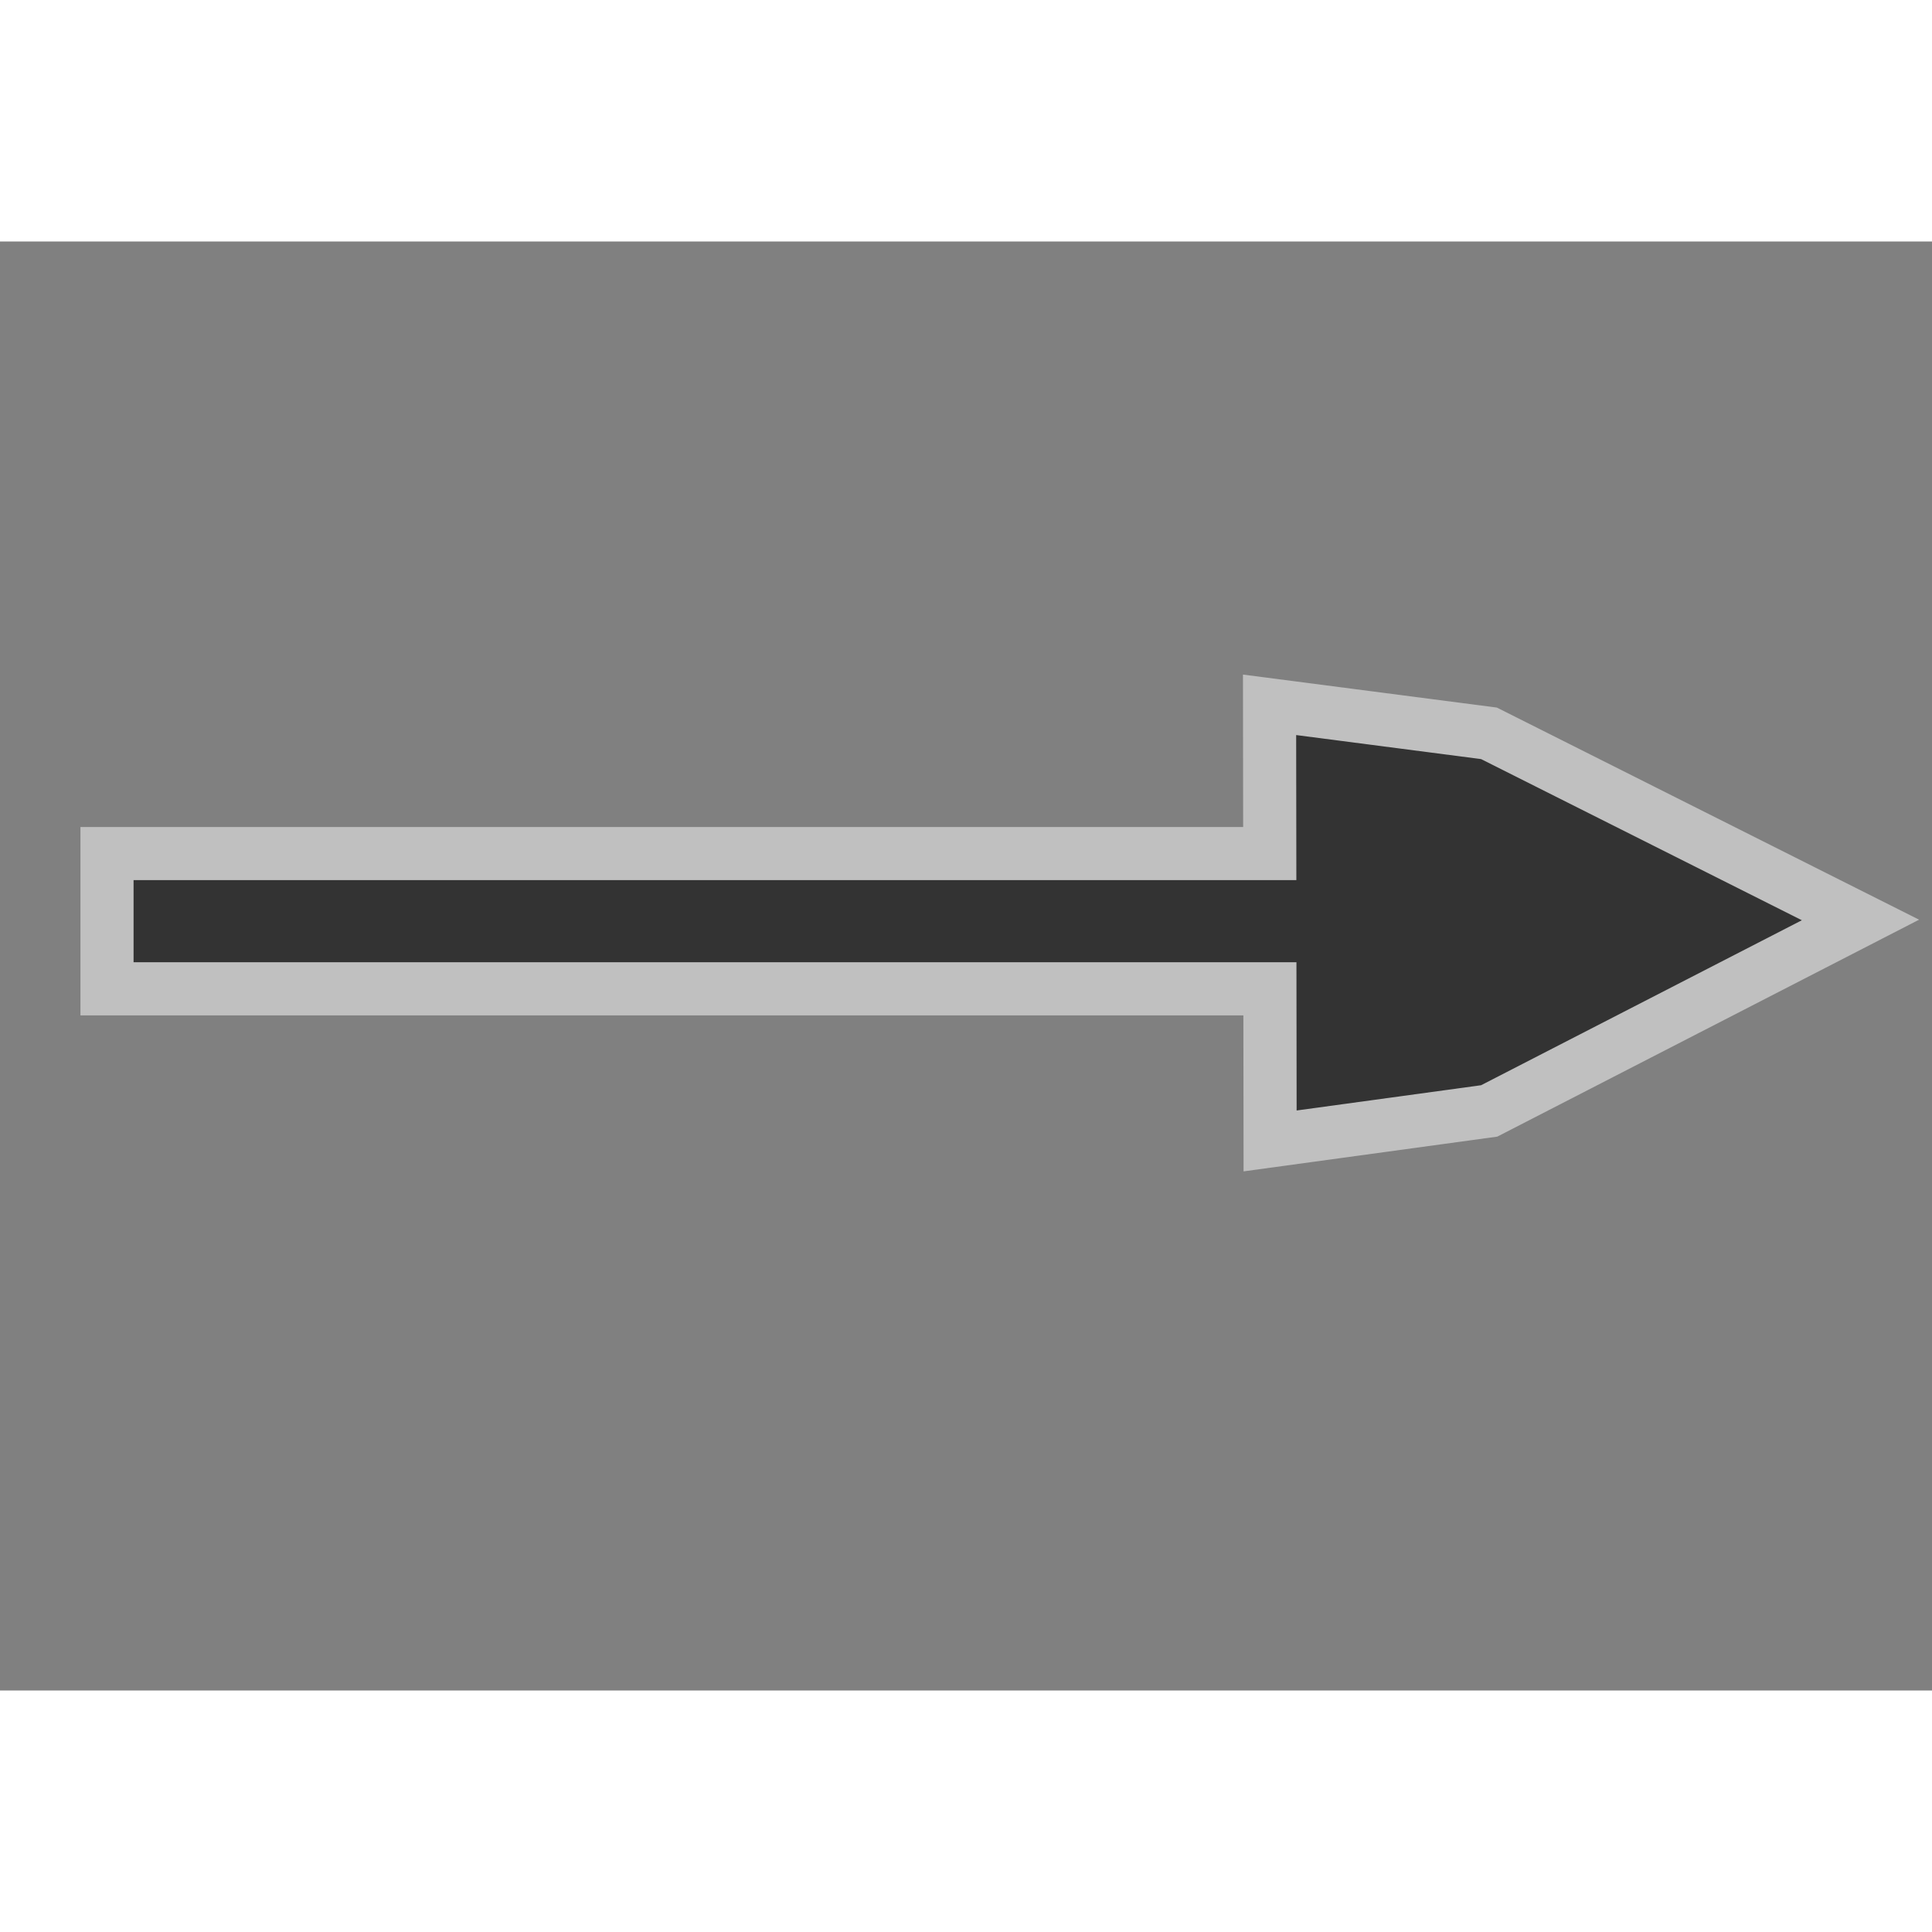 <svg xmlns="http://www.w3.org/2000/svg" version="1" width="18" height="18" viewBox="0 -17 792 594" enable-background="new 0 0 792 612">
    <rect x="0" y="-17" width="792" height="594" fill="#808080" stroke="none"/>
    <polygon transform="matrix(.88 0 0 .88 48.663 9.483)" points="634.646,211.018 548.506,199.825 548.591,267.392 6.923,267.392 6.923,305.663 548.634,305.663 548.718,374.713 634.646,362.949 784.07,286.093" stroke="#fff" stroke-width="49.5" stroke-opacity=".502" fill="none"/>
    <polygon points="634.646,211.018 548.506,199.825 548.591,267.392 6.923,267.392 6.923,305.663 548.634,305.663 548.718,374.713 634.646,362.949 784.07,286.093" transform="matrix(.88 0 0 .88 48.663 9.483)" fill="#333"/>
</svg>
